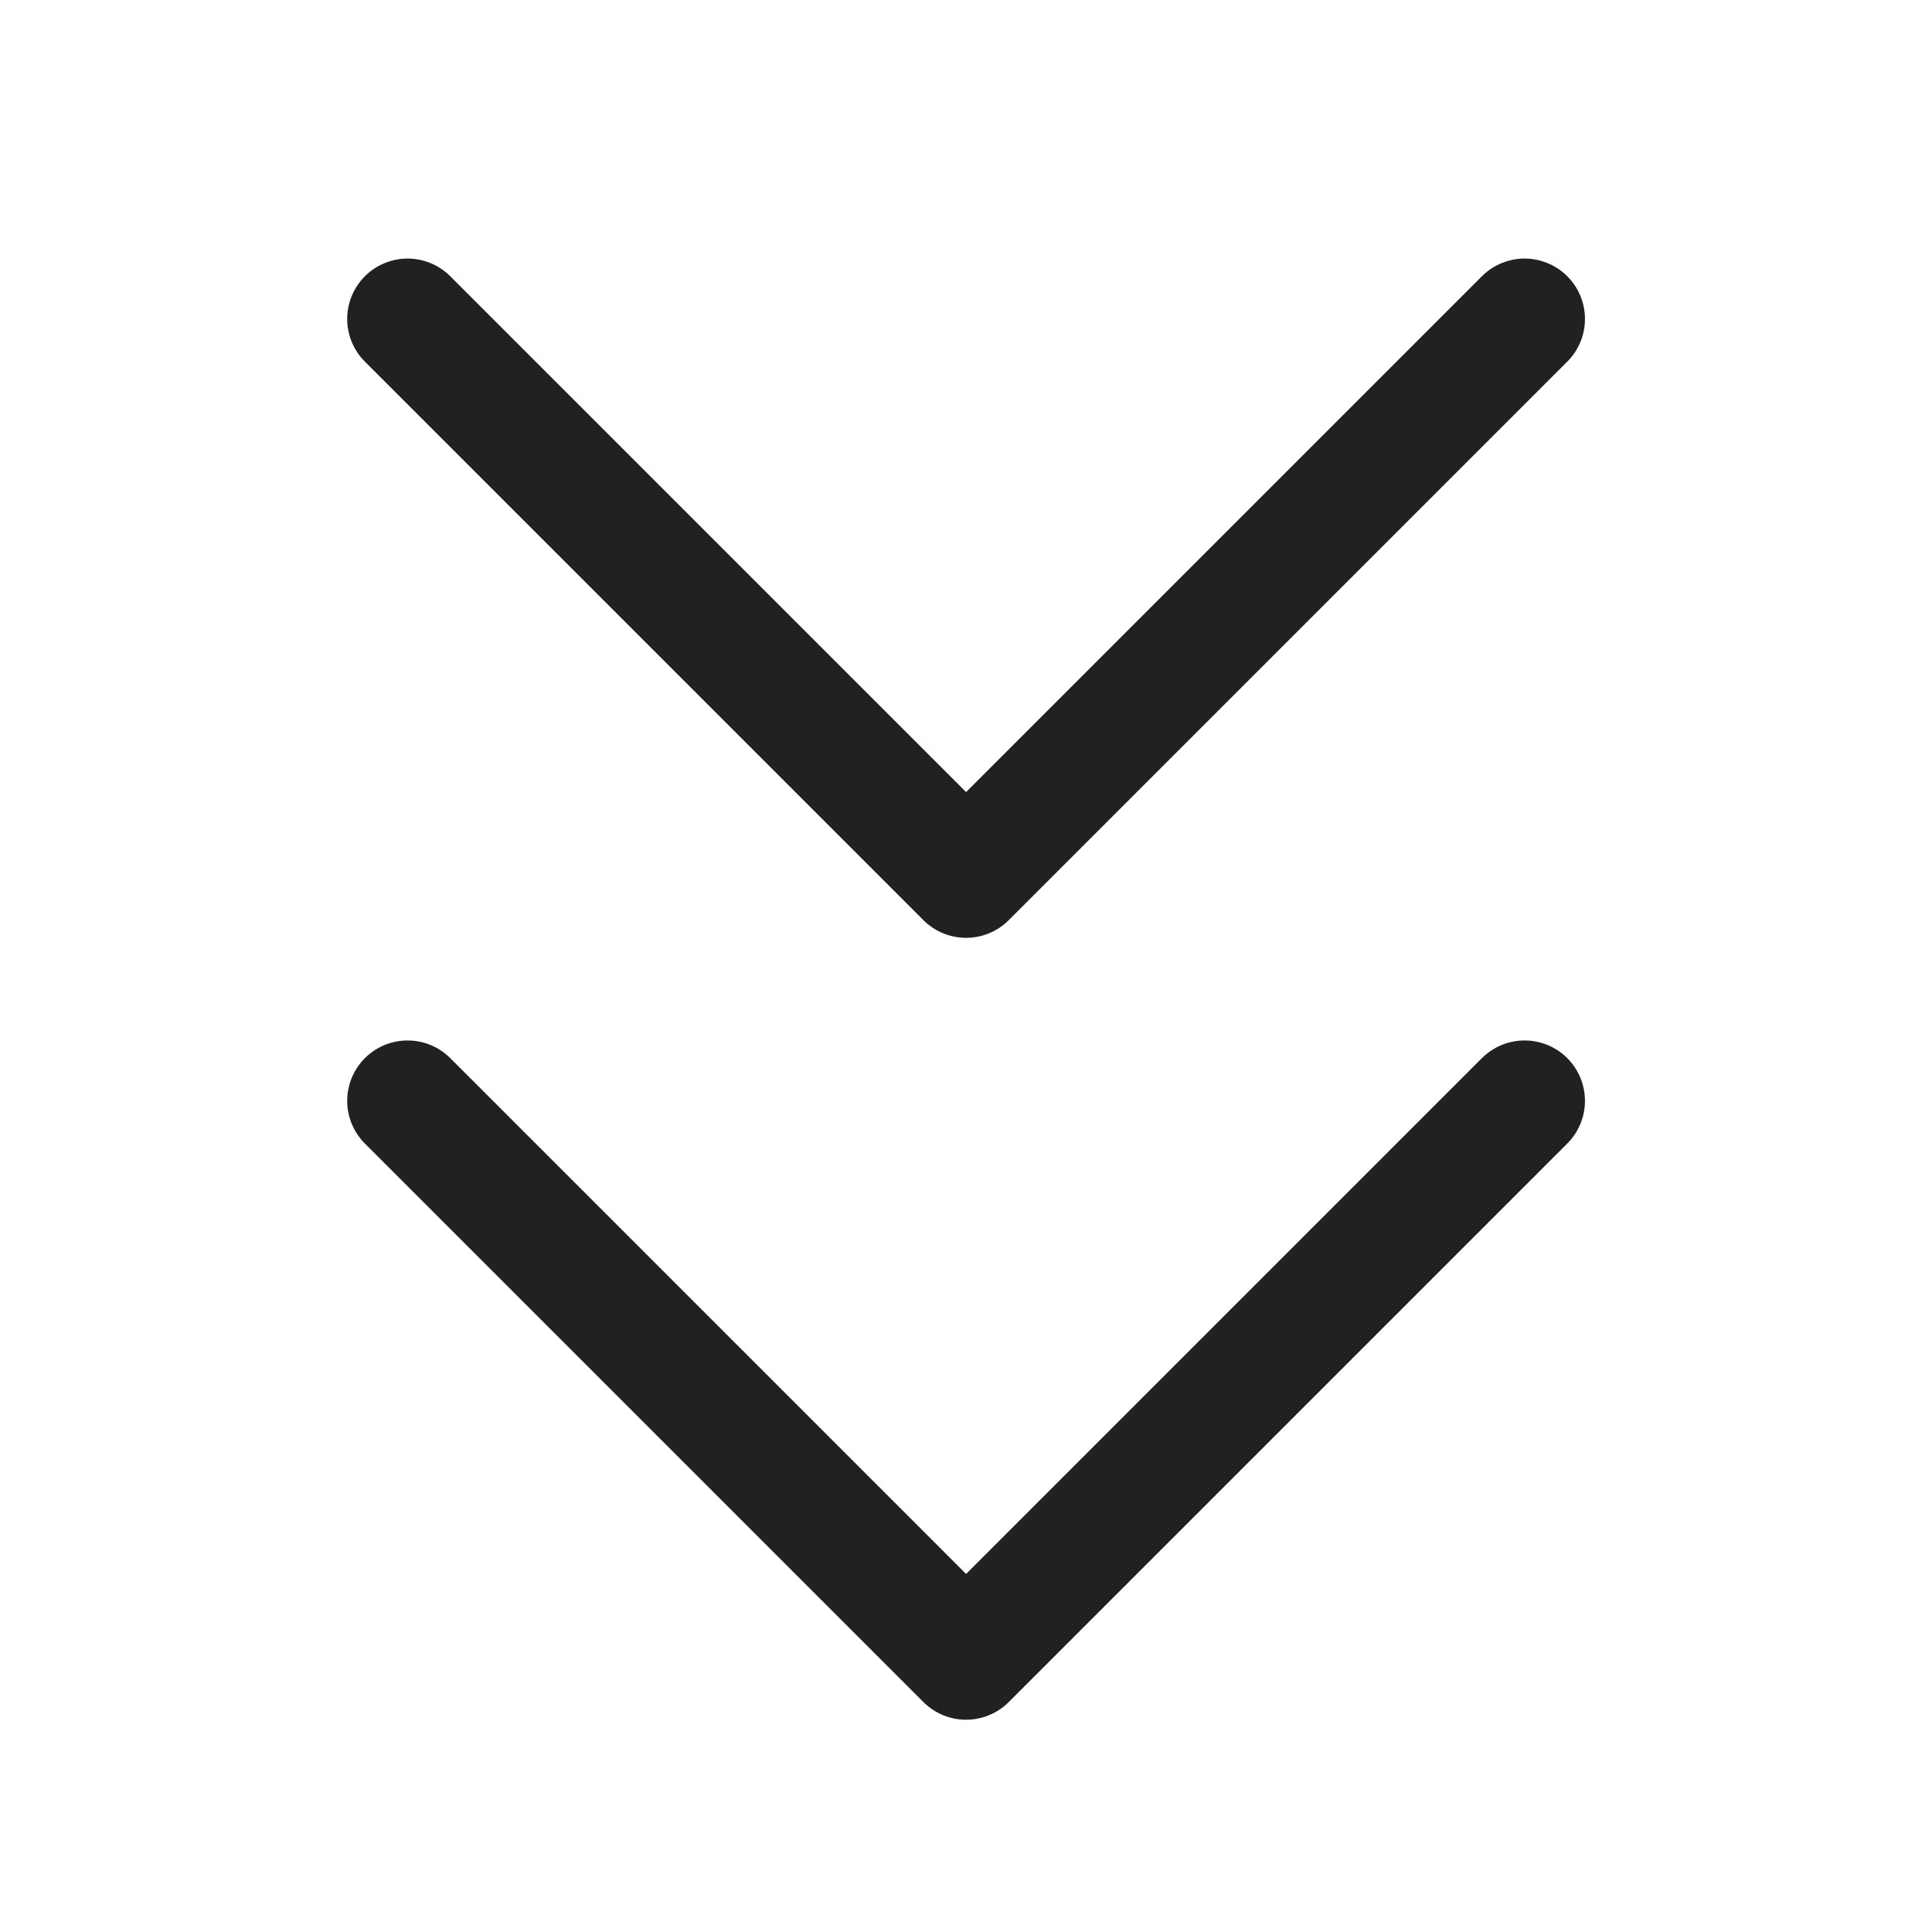 <svg id="Chevrons_down" data-name="Chevrons down" xmlns="http://www.w3.org/2000/svg" xmlns:xlink="http://www.w3.org/1999/xlink" width="24" height="24" viewBox="0 0 24 24">
	<defs>
		<clipPath id="clip-path">
			<path id="Path_6418" data-name="Path 6418" d="M0,0H24V24H0Z" fill="#212121" />
		</clipPath>
	</defs>
	<g id="Chevrons_down-2" data-name="Chevrons down" clip-path="url(#clip-path)">
		<g id="Group_1989" data-name="Group 1989">
			<g id="chevrons-down" transform="translate(-4.65 -4.363)">
				<path id="Path_6240" data-name="Path 6240" d="M9.713,18.038l6.938,6.938,6.938-6.938" fill="none" stroke="#212121" stroke-linecap="round" stroke-linejoin="round" stroke-width="1.5" />
				<path id="Path_6241" data-name="Path 6241" d="M9.713,8.325l6.938,6.938,6.938-6.938" fill="none" stroke="#212121" stroke-linecap="round" stroke-linejoin="round" stroke-width="1.5" />
			</g>
		</g>
	</g>
</svg>
